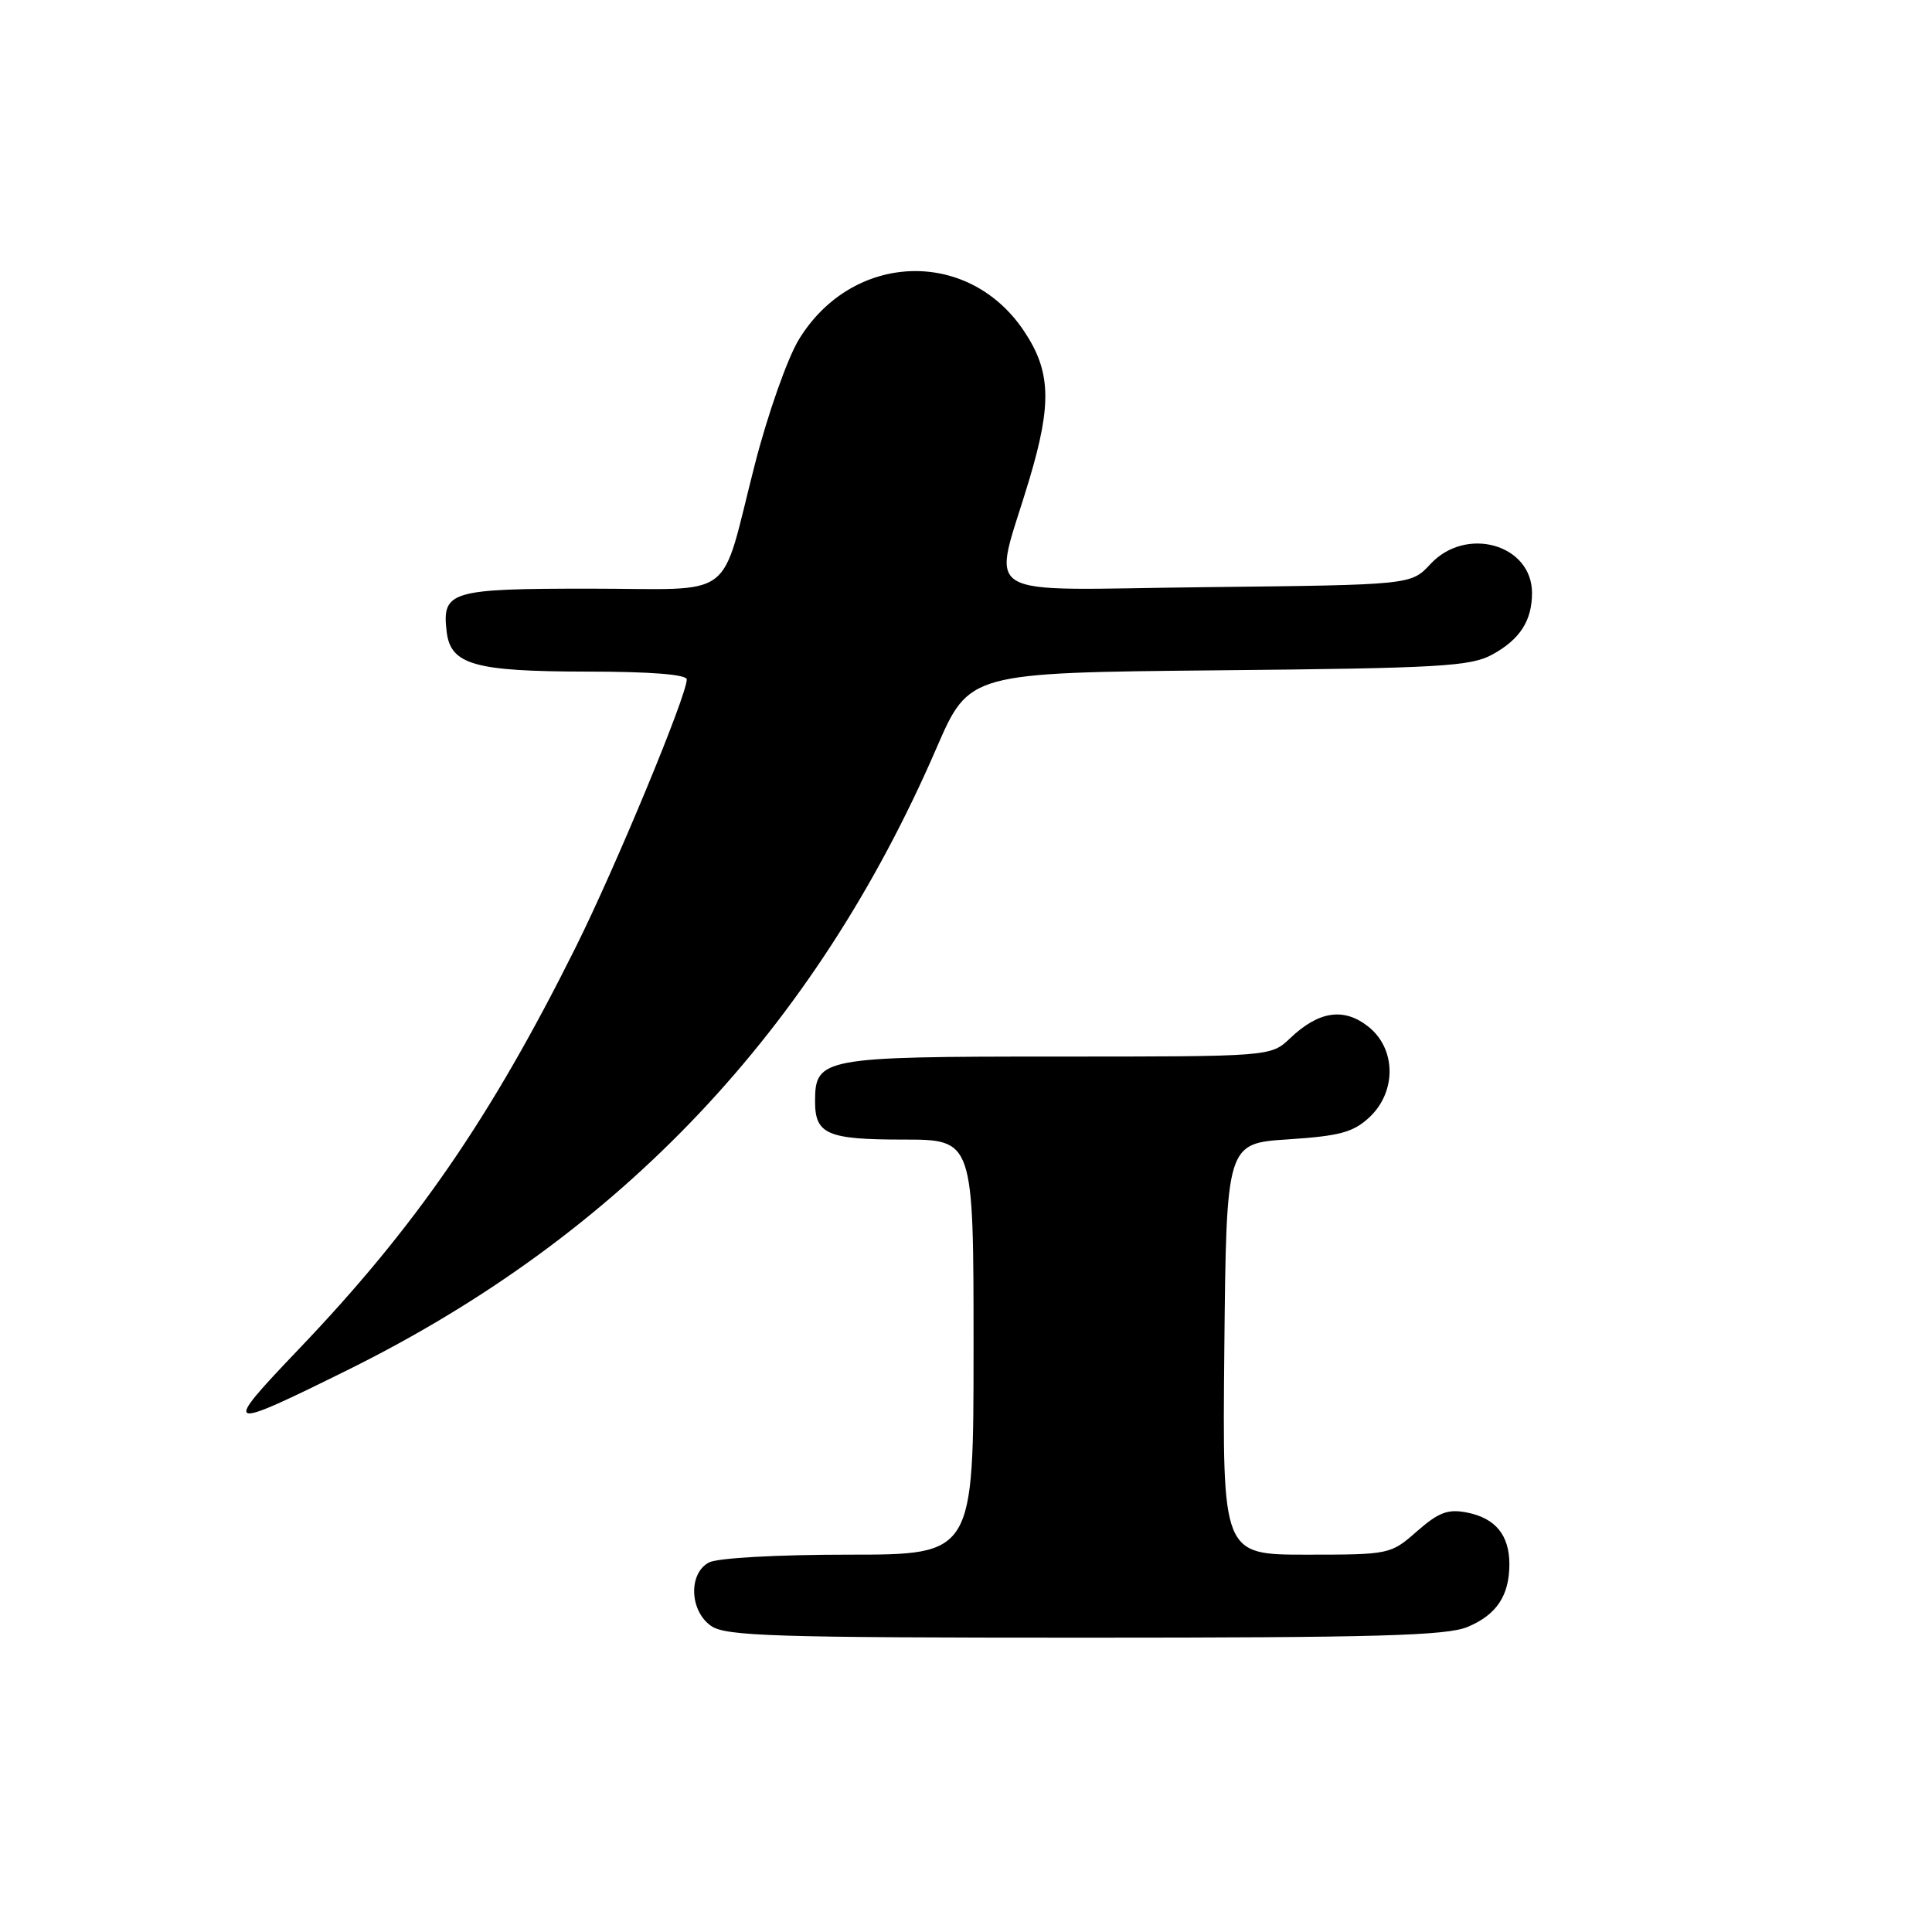 <?xml version="1.0" encoding="UTF-8" standalone="no"?>
<!DOCTYPE svg PUBLIC "-//W3C//DTD SVG 1.1//EN" "http://www.w3.org/Graphics/SVG/1.1/DTD/svg11.dtd" >
<svg xmlns="http://www.w3.org/2000/svg" xmlns:xlink="http://www.w3.org/1999/xlink" version="1.1" viewBox="0 0 256 256">
 <g >
 <path fill="currentColor"
d=" M 194.45 215.58 C 198.30 213.98 200.00 211.43 200.00 207.26 C 200.00 203.41 198.15 201.16 194.39 200.42 C 191.86 199.92 190.64 200.38 187.76 202.90 C 184.27 205.97 184.12 206.00 173.10 206.00 C 161.97 206.00 161.97 206.00 162.23 178.75 C 162.50 151.50 162.50 151.50 170.71 150.97 C 177.55 150.52 179.33 150.03 181.46 148.04 C 185.08 144.64 185.00 138.93 181.29 136.02 C 178.06 133.47 174.73 133.97 170.95 137.57 C 168.39 140.00 168.39 140.00 140.02 140.00 C 108.93 140.00 108.00 140.17 108.00 145.95 C 108.00 150.30 109.62 151.00 119.70 151.00 C 129.00 151.00 129.00 151.00 129.00 178.50 C 129.00 206.00 129.00 206.00 112.43 206.00 C 102.93 206.00 95.04 206.44 93.93 207.04 C 91.20 208.50 91.37 213.45 94.22 215.44 C 96.16 216.80 102.55 217.00 143.75 217.00 C 182.29 217.00 191.69 216.74 194.45 215.58 Z  M 46.23 181.45 C 82.23 163.60 107.95 136.40 124.10 99.10 C 128.42 89.14 128.42 89.14 161.46 88.82 C 190.73 88.54 194.87 88.30 197.72 86.74 C 201.40 84.73 203.00 82.25 203.00 78.57 C 203.00 72.13 194.25 69.65 189.53 74.75 C 186.98 77.50 186.98 77.50 159.87 77.80 C 128.69 78.14 131.52 79.86 136.40 63.50 C 139.41 53.42 139.24 49.14 135.64 43.80 C 128.23 32.80 112.89 33.42 105.84 45.01 C 104.34 47.48 101.72 54.90 100.03 61.50 C 95.29 79.96 97.89 78.00 78.14 78.00 C 59.67 78.00 58.56 78.33 59.18 83.67 C 59.69 88.07 62.81 88.97 77.75 88.99 C 86.20 88.99 91.00 89.37 91.00 90.03 C 91.00 92.16 81.57 114.90 76.29 125.50 C 65.01 148.14 55.06 162.58 39.57 178.79 C 29.29 189.56 29.60 189.68 46.23 181.45 Z "/>
</g>
</svg>